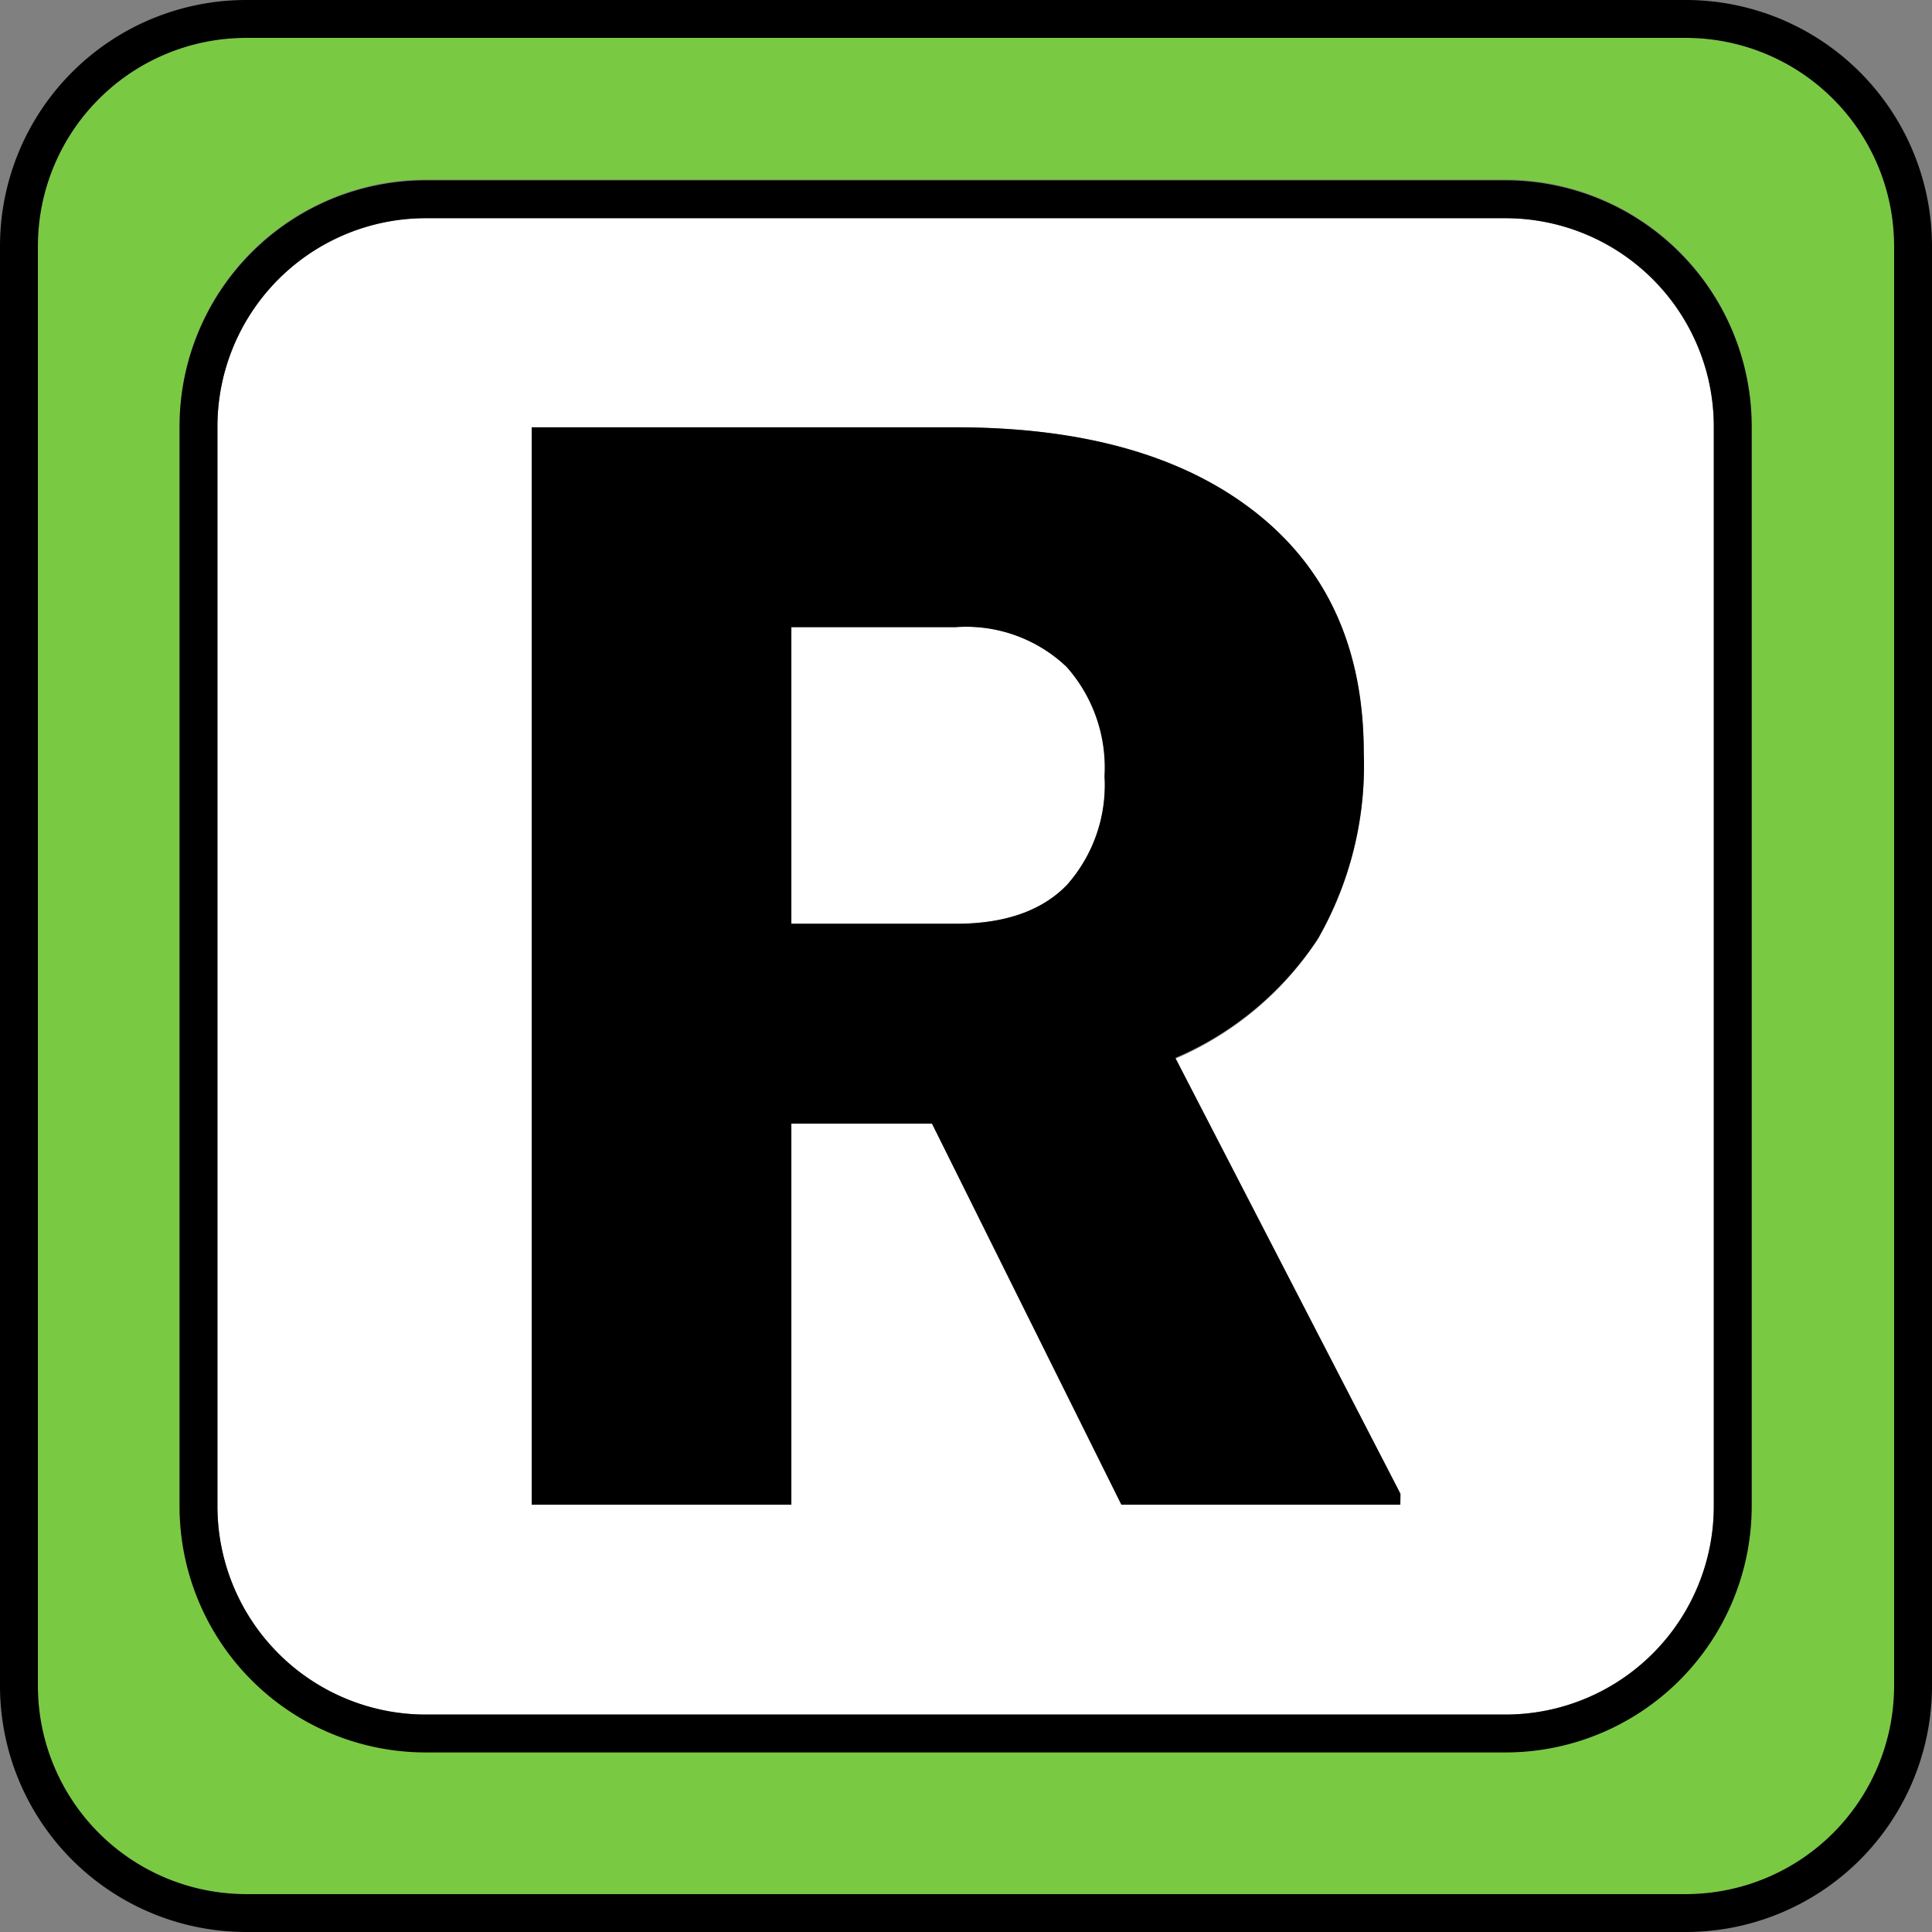 <svg xmlns="http://www.w3.org/2000/svg" viewBox="0 0 102 102"><rect x="0" y="0" width="102" height="102" fill="#808080" stroke="none"/><defs><style>.cls-1{fill:#7ac943;}.cls-2{fill:#fff;}</style></defs><title>r</title><g id="레이어_2" data-name="레이어 2"><g id="레이어_1-2" data-name="레이어 1"><path class="cls-1" d="M89,2H13A11,11,0,0,0,2,13V89a11,11,0,0,0,11,11H89a11,11,0,0,0,11-11V13A11,11,0,0,0,89,2Zm3.48,77.48a13,13,0,0,1-13,13h-57a13,13,0,0,1-13-13v-57a13,13,0,0,1,13-13h57a13,13,0,0,1,13,13Z"/><path d="M89,0H13A13,13,0,0,0,0,13V89a13,13,0,0,0,13,13H89a13,13,0,0,0,13-13V13A13,13,0,0,0,89,0Zm11,89a11,11,0,0,1-11,11H13A11,11,0,0,1,2,89V13A11,11,0,0,1,13,2H89a11,11,0,0,1,11,11Z"/><path class="cls-2" d="M79.48,11.52h-57a11,11,0,0,0-11,11v57a11,11,0,0,0,11,11h57a11,11,0,0,0,11-11v-57A11,11,0,0,0,79.48,11.52ZM73.93,79.44H59.24l-10-20.12H41.78V79.44H28.07V22.56H50.45q10.13,0,15.82,4.49T72,39.73a18.42,18.42,0,0,1-2.41,9.84,17,17,0,0,1-7.52,6.32l11.88,23Z"/><path class="cls-2" d="M50.45,33.11H41.78V48.77h8.67q3.91,0,5.88-2.05a7.94,7.94,0,0,0,2-5.74,8,8,0,0,0-2-5.77A7.7,7.7,0,0,0,50.45,33.11Z"/><path d="M79.48,9.52h-57a13,13,0,0,0-13,13v57a13,13,0,0,0,13,13h57a13,13,0,0,0,13-13v-57A13,13,0,0,0,79.48,9.52Zm11,70a11,11,0,0,1-11,11h-57a11,11,0,0,1-11-11v-57a11,11,0,0,1,11-11h57a11,11,0,0,1,11,11Z"/><path d="M69.57,49.57A18.42,18.42,0,0,0,72,39.73q0-8.19-5.71-12.68T50.45,22.56H28.07V79.44H41.78V59.32H49.2l10,20.12H73.93v-.59l-11.88-23A17,17,0,0,0,69.57,49.57ZM56.33,46.72q-2,2.06-5.88,2.05H41.78V33.11h8.67a7.7,7.7,0,0,1,5.86,2.1,8,8,0,0,1,2,5.77A7.94,7.94,0,0,1,56.33,46.72Z"/></g></g></svg>